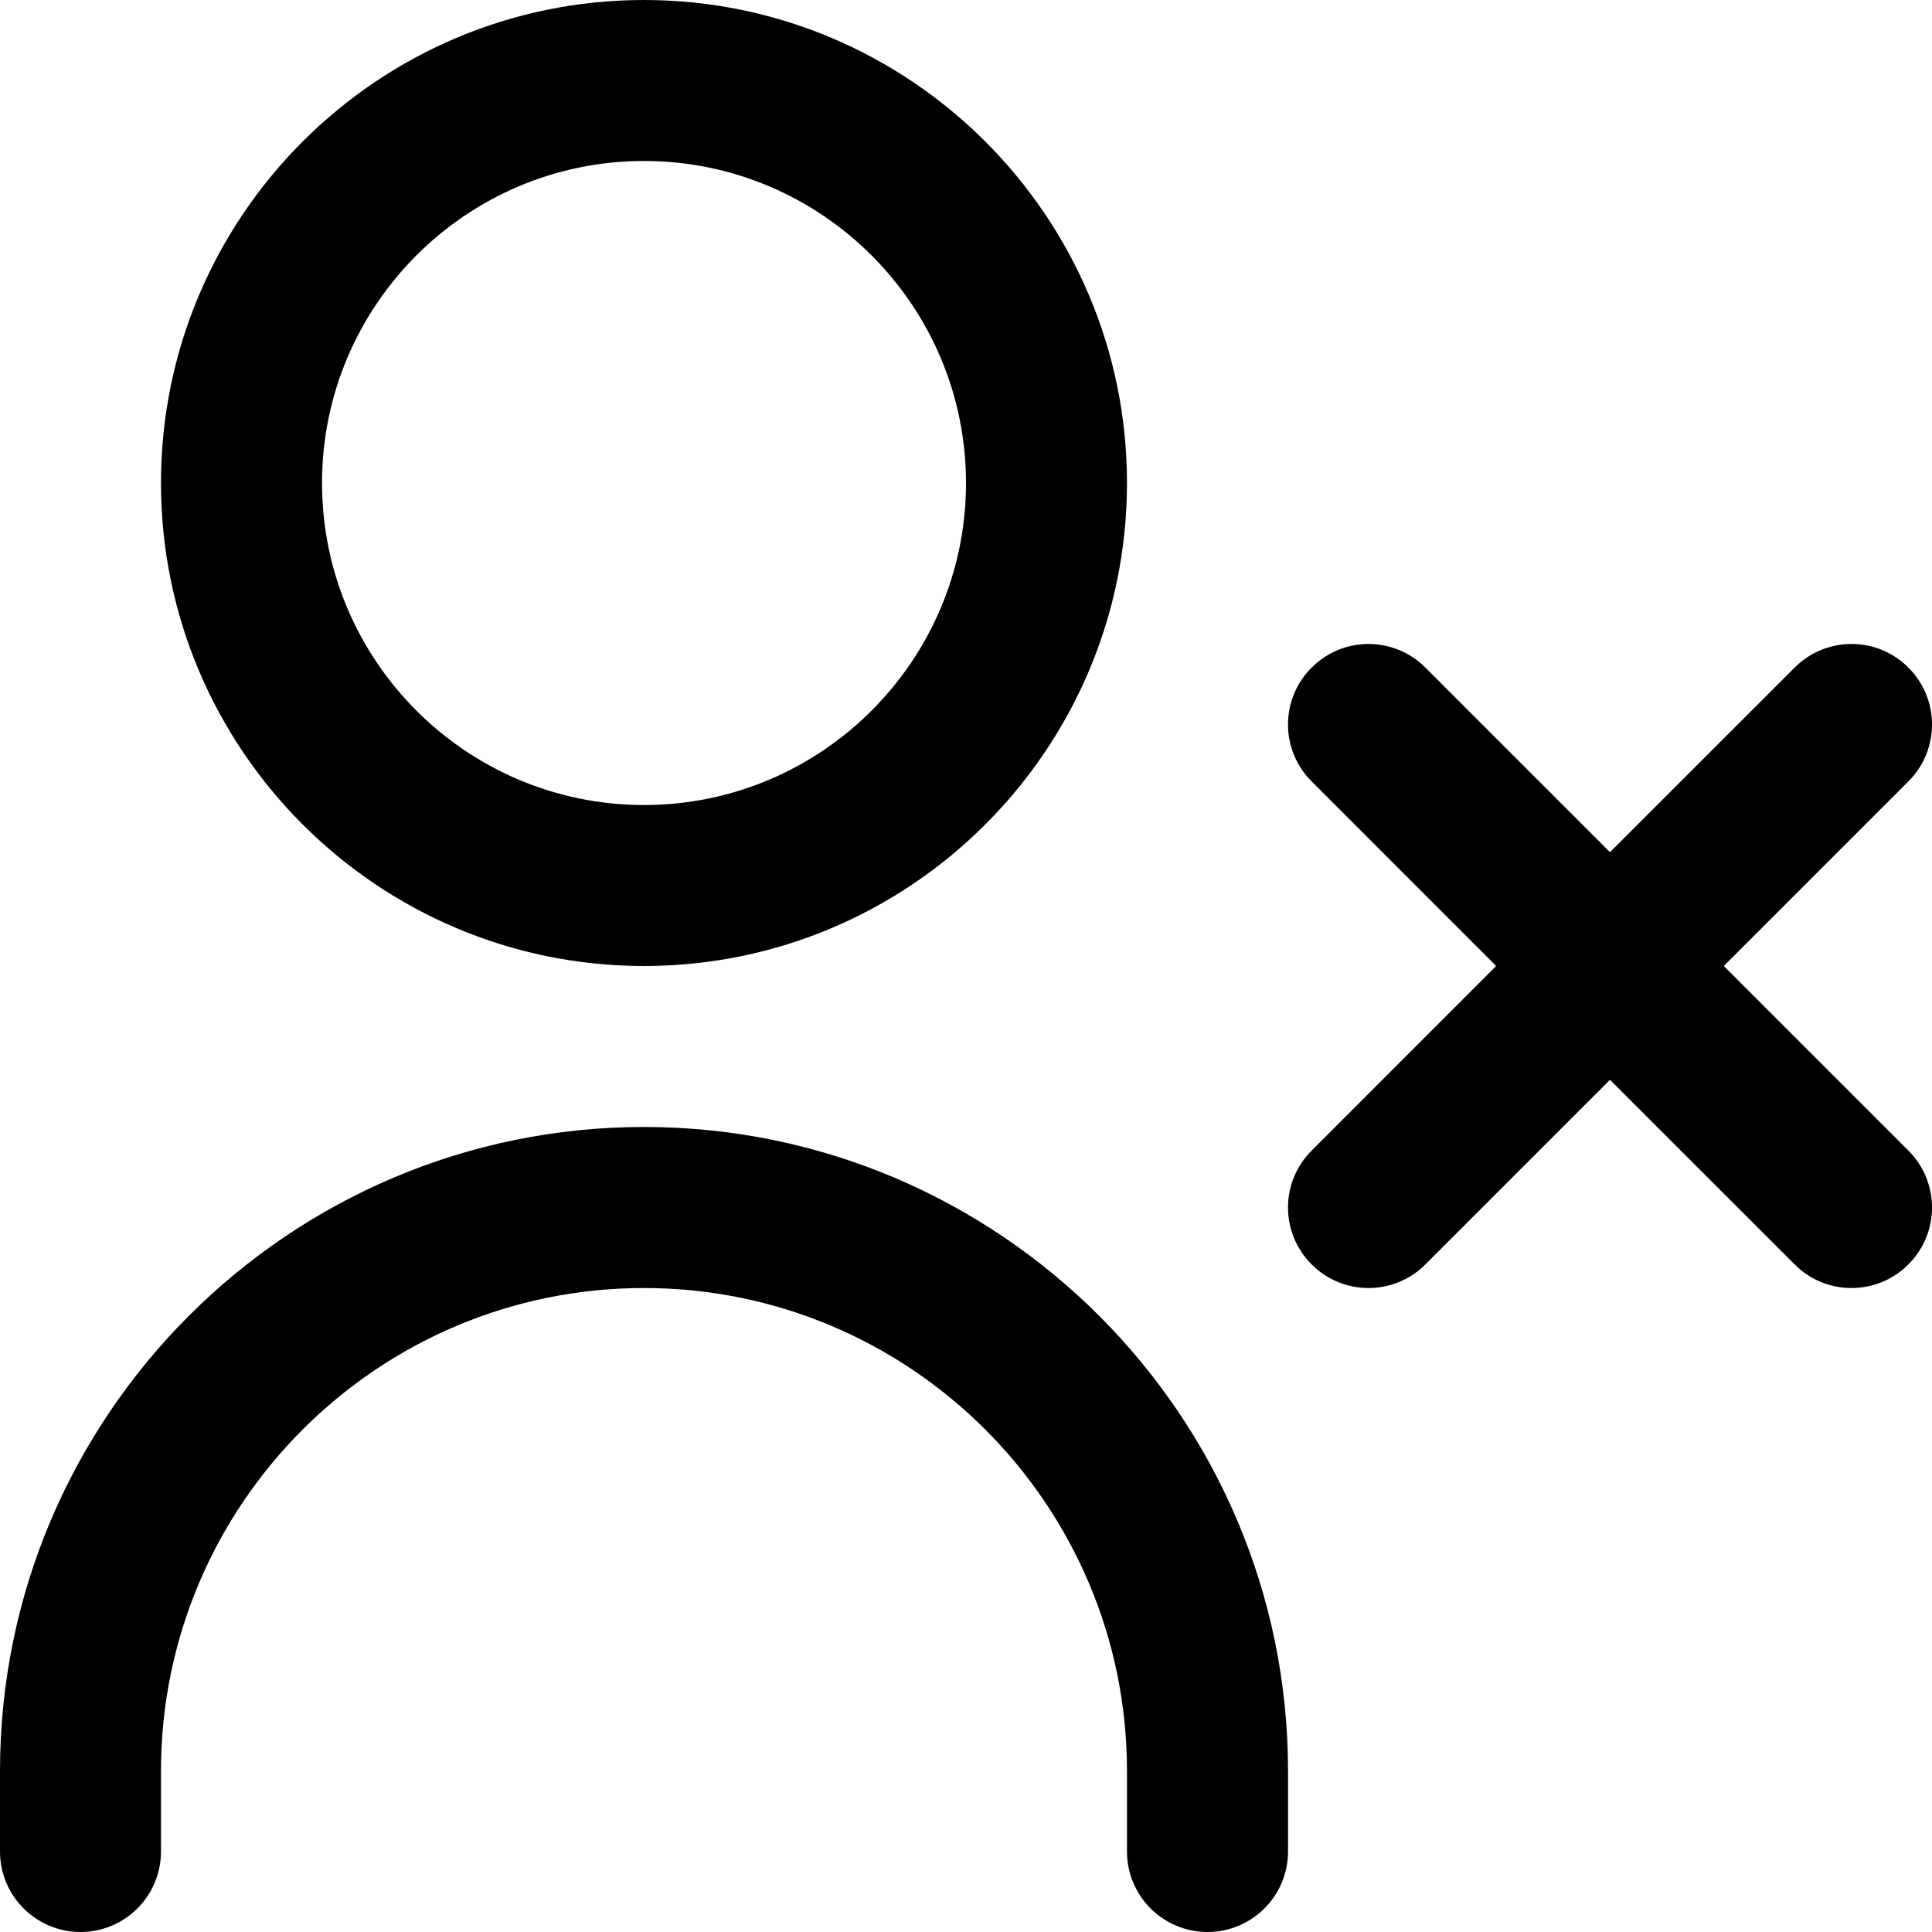 <svg width="25" height="25" viewBox="0 0 25 25" fill="none" xmlns="http://www.w3.org/2000/svg">
<g clip-path="url(#clip0_2174_6111)">
<path d="M24.695 14.889C25.102 15.296 25.102 15.954 24.695 16.361C24.492 16.565 24.225 16.667 23.958 16.667C23.692 16.667 23.425 16.565 23.222 16.361L20.833 13.973L18.445 16.361C18.242 16.565 17.975 16.667 17.708 16.667C17.442 16.667 17.175 16.565 16.972 16.361C16.565 15.954 16.565 15.296 16.972 14.889L19.36 12.5L16.972 10.111C16.565 9.704 16.565 9.046 16.972 8.639C17.379 8.231 18.038 8.231 18.445 8.639L20.833 11.027L23.222 8.639C23.629 8.231 24.288 8.231 24.695 8.639C25.102 9.046 25.102 9.704 24.695 10.111L22.306 12.5L24.695 14.889ZM2.083 6.25C2.083 2.803 4.886 0 8.333 0C11.78 0 14.583 2.803 14.583 6.25C14.583 9.697 11.78 12.5 8.333 12.5C4.886 12.5 2.083 9.697 2.083 6.25ZM4.167 6.25C4.167 8.548 6.035 10.417 8.333 10.417C10.631 10.417 12.5 8.548 12.5 6.25C12.5 3.952 10.631 2.083 8.333 2.083C6.035 2.083 4.167 3.952 4.167 6.25ZM8.333 14.583C3.739 14.583 0 18.322 0 22.917V23.958C0 24.534 0.467 25 1.042 25C1.617 25 2.083 24.534 2.083 23.958V22.917C2.083 19.47 4.886 16.667 8.333 16.667C11.78 16.667 14.583 19.47 14.583 22.917V23.958C14.583 24.534 15.05 25 15.625 25C16.2 25 16.667 24.534 16.667 23.958V22.917C16.667 18.322 12.928 14.583 8.333 14.583Z" fill="currentColor"/>
</g>
<defs>
<clipPath id="clip0_2174_6111">
<rect width="25" height="25" fill="white"/>
</clipPath>
</defs>
</svg>
